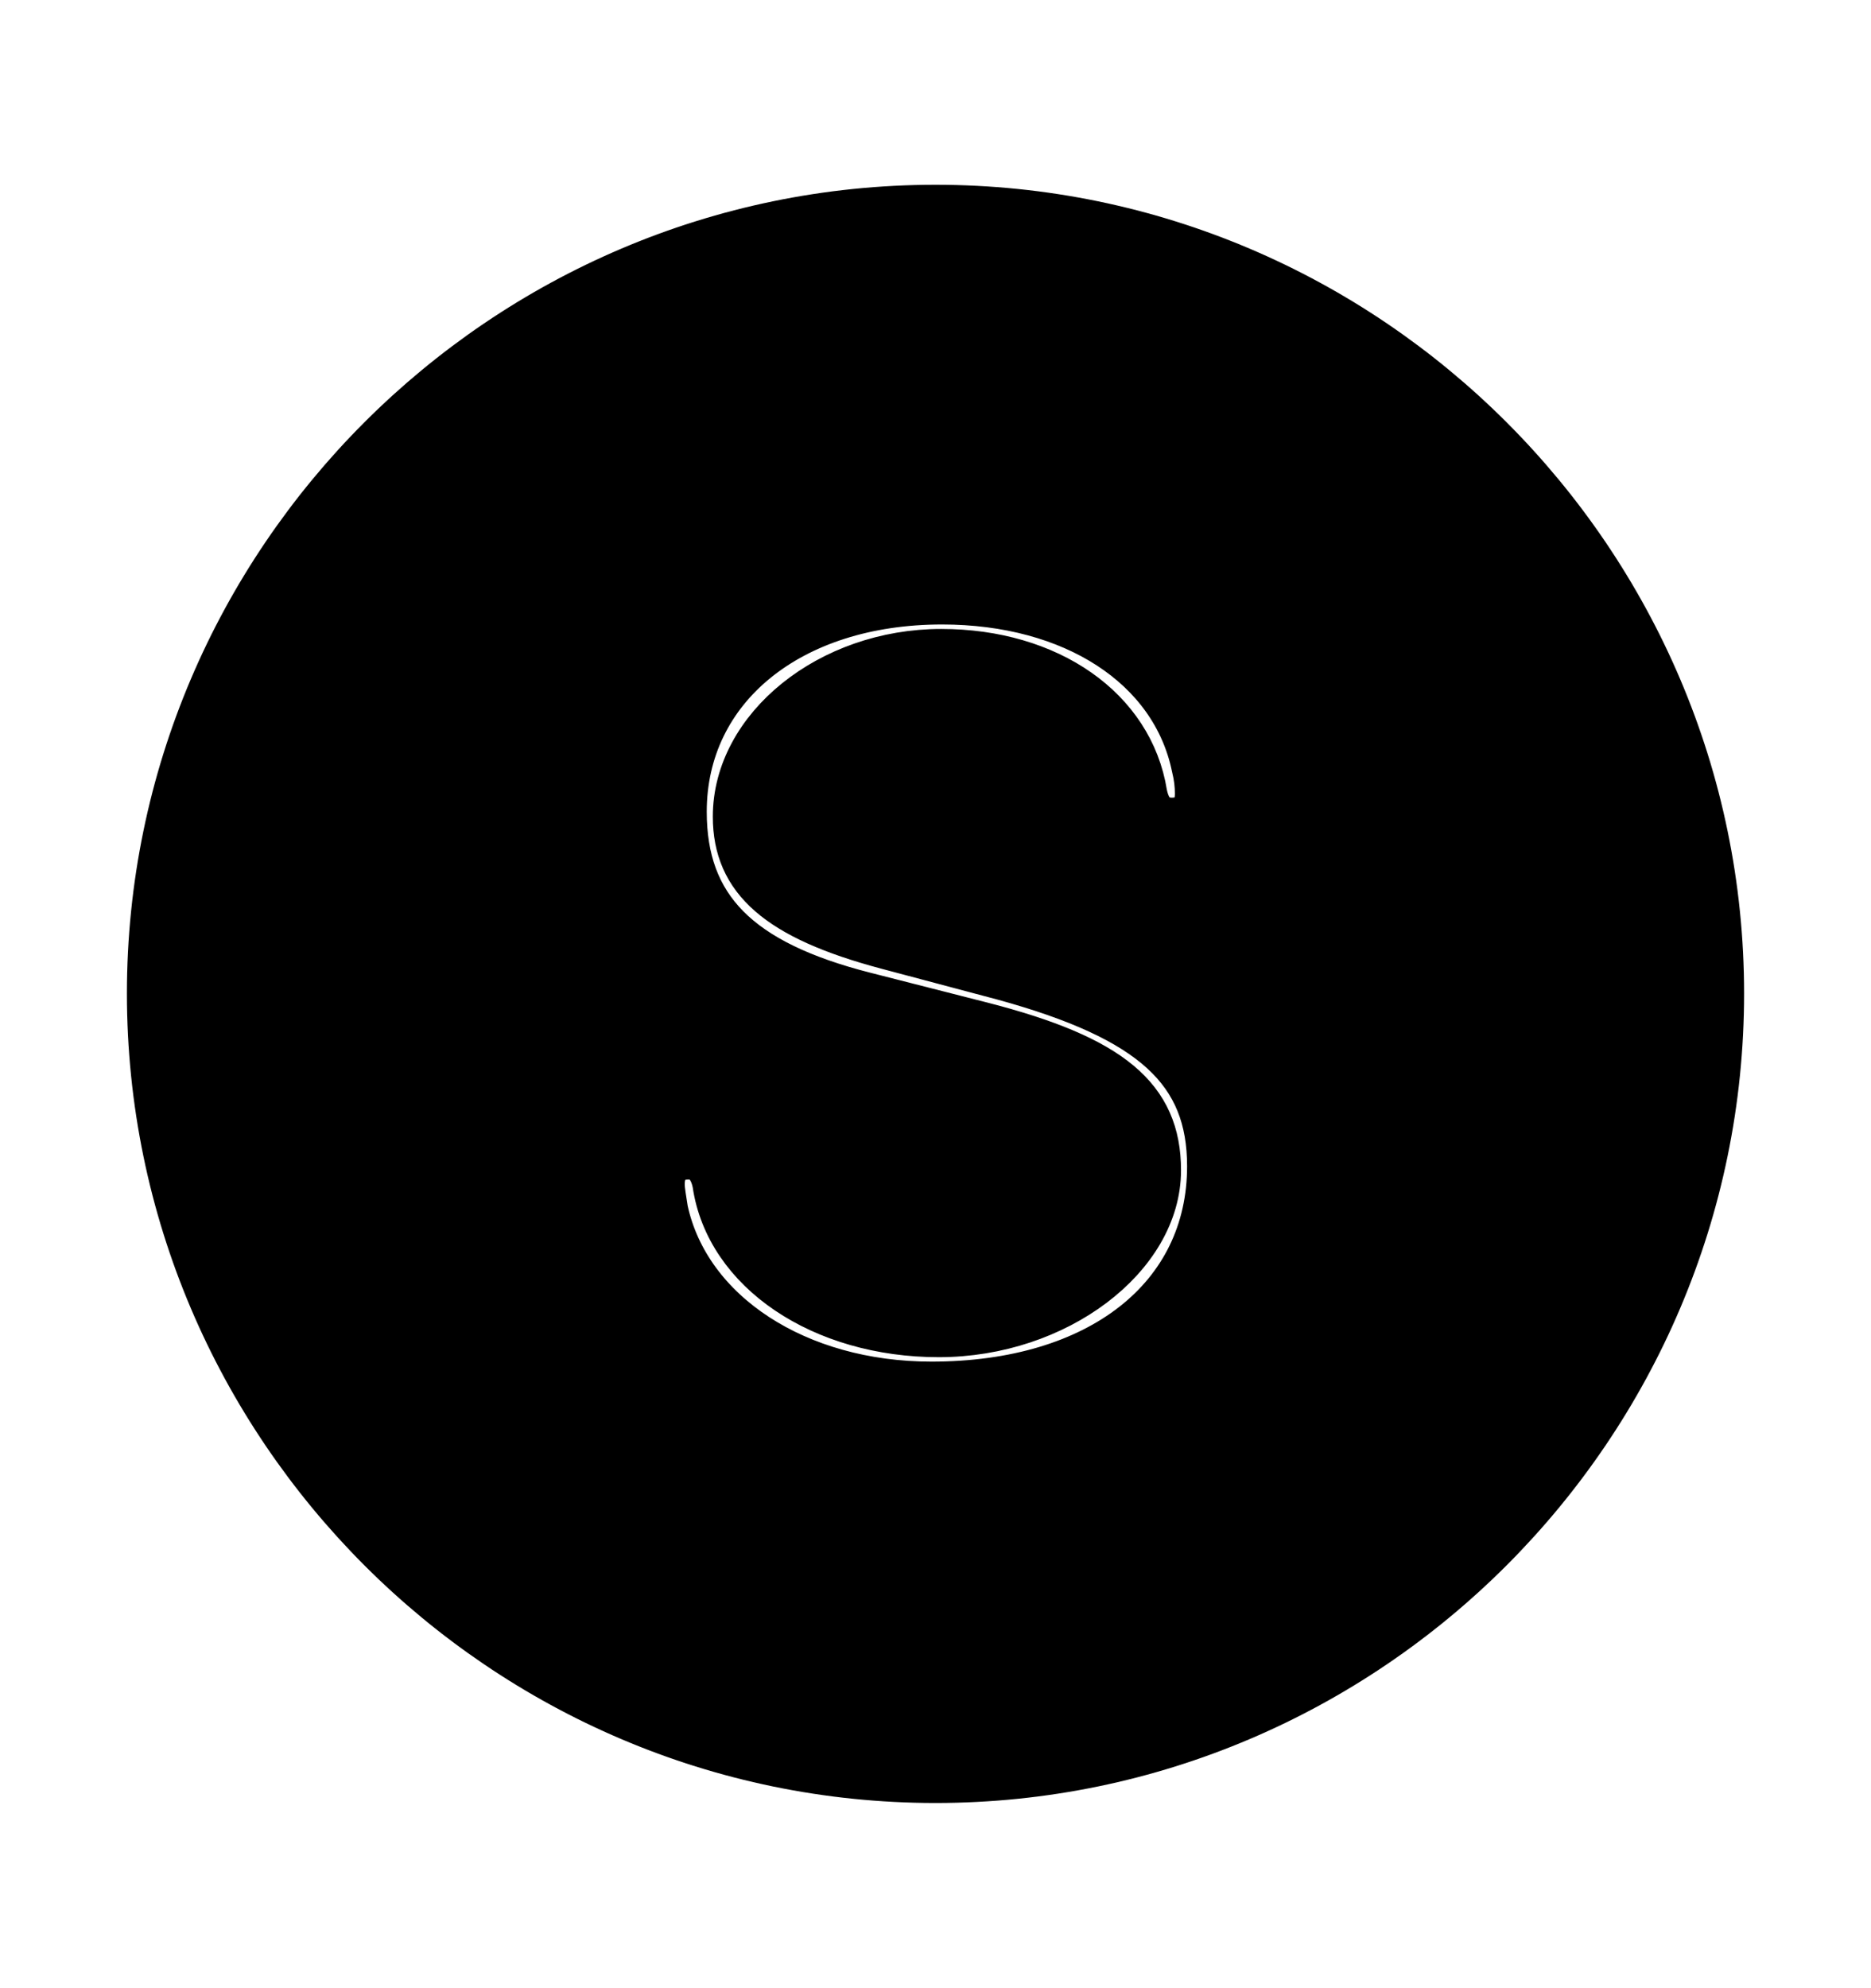 <svg width='49.328px' height='52.4px' direction='ltr' xmlns='http://www.w3.org/2000/svg' version='1.1'>
<g fill-rule='nonzero' transform='scale(1,-1) translate(0,-52.4)'>
<path fill='black' stroke='black' fill-opacity='1.0' stroke-width='1.0' d='
    M 24.664,5.371
    C 36.115,5.371 45.482,14.738 45.482,26.211
    C 45.482,37.662 36.115,47.029 24.664,47.029
    C 13.213,47.029 3.846,37.662 3.846,26.211
    C 3.846,14.738 13.213,5.371 24.664,5.371
    Z
    M 24.557,16.006
    C 21.055,16.006 18.219,17.854 17.639,20.518
    C 17.596,20.818 17.553,21.012 17.553,21.184
    C 17.553,21.592 17.768,21.807 18.154,21.807
    C 18.455,21.807 18.67,21.613 18.756,21.184
    C 19.1,18.82 21.635,17.123 24.75,17.123
    C 27.908,17.123 30.637,19.207 30.637,21.549
    C 30.637,23.525 29.348,24.6 25.932,25.48
    L 22.816,26.275
    C 19.529,27.113 18.133,28.531 18.133,31.002
    C 18.133,34.203 20.883,36.438 24.836,36.438
    C 28.252,36.438 30.852,34.762 31.389,32.162
    C 31.453,31.904 31.475,31.689 31.475,31.475
    C 31.475,31.045 31.26,30.873 30.895,30.873
    C 30.551,30.873 30.357,31.066 30.271,31.496
    C 29.906,33.773 27.693,35.32 24.814,35.32
    C 21.828,35.32 19.293,33.279 19.293,30.873
    C 19.293,29.154 20.453,28.123 23.354,27.35
    L 26.426,26.533
    C 30.336,25.459 31.797,24.105 31.797,21.656
    C 31.797,18.262 28.939,16.006 24.557,16.006
    Z
' />
</g>
</svg>